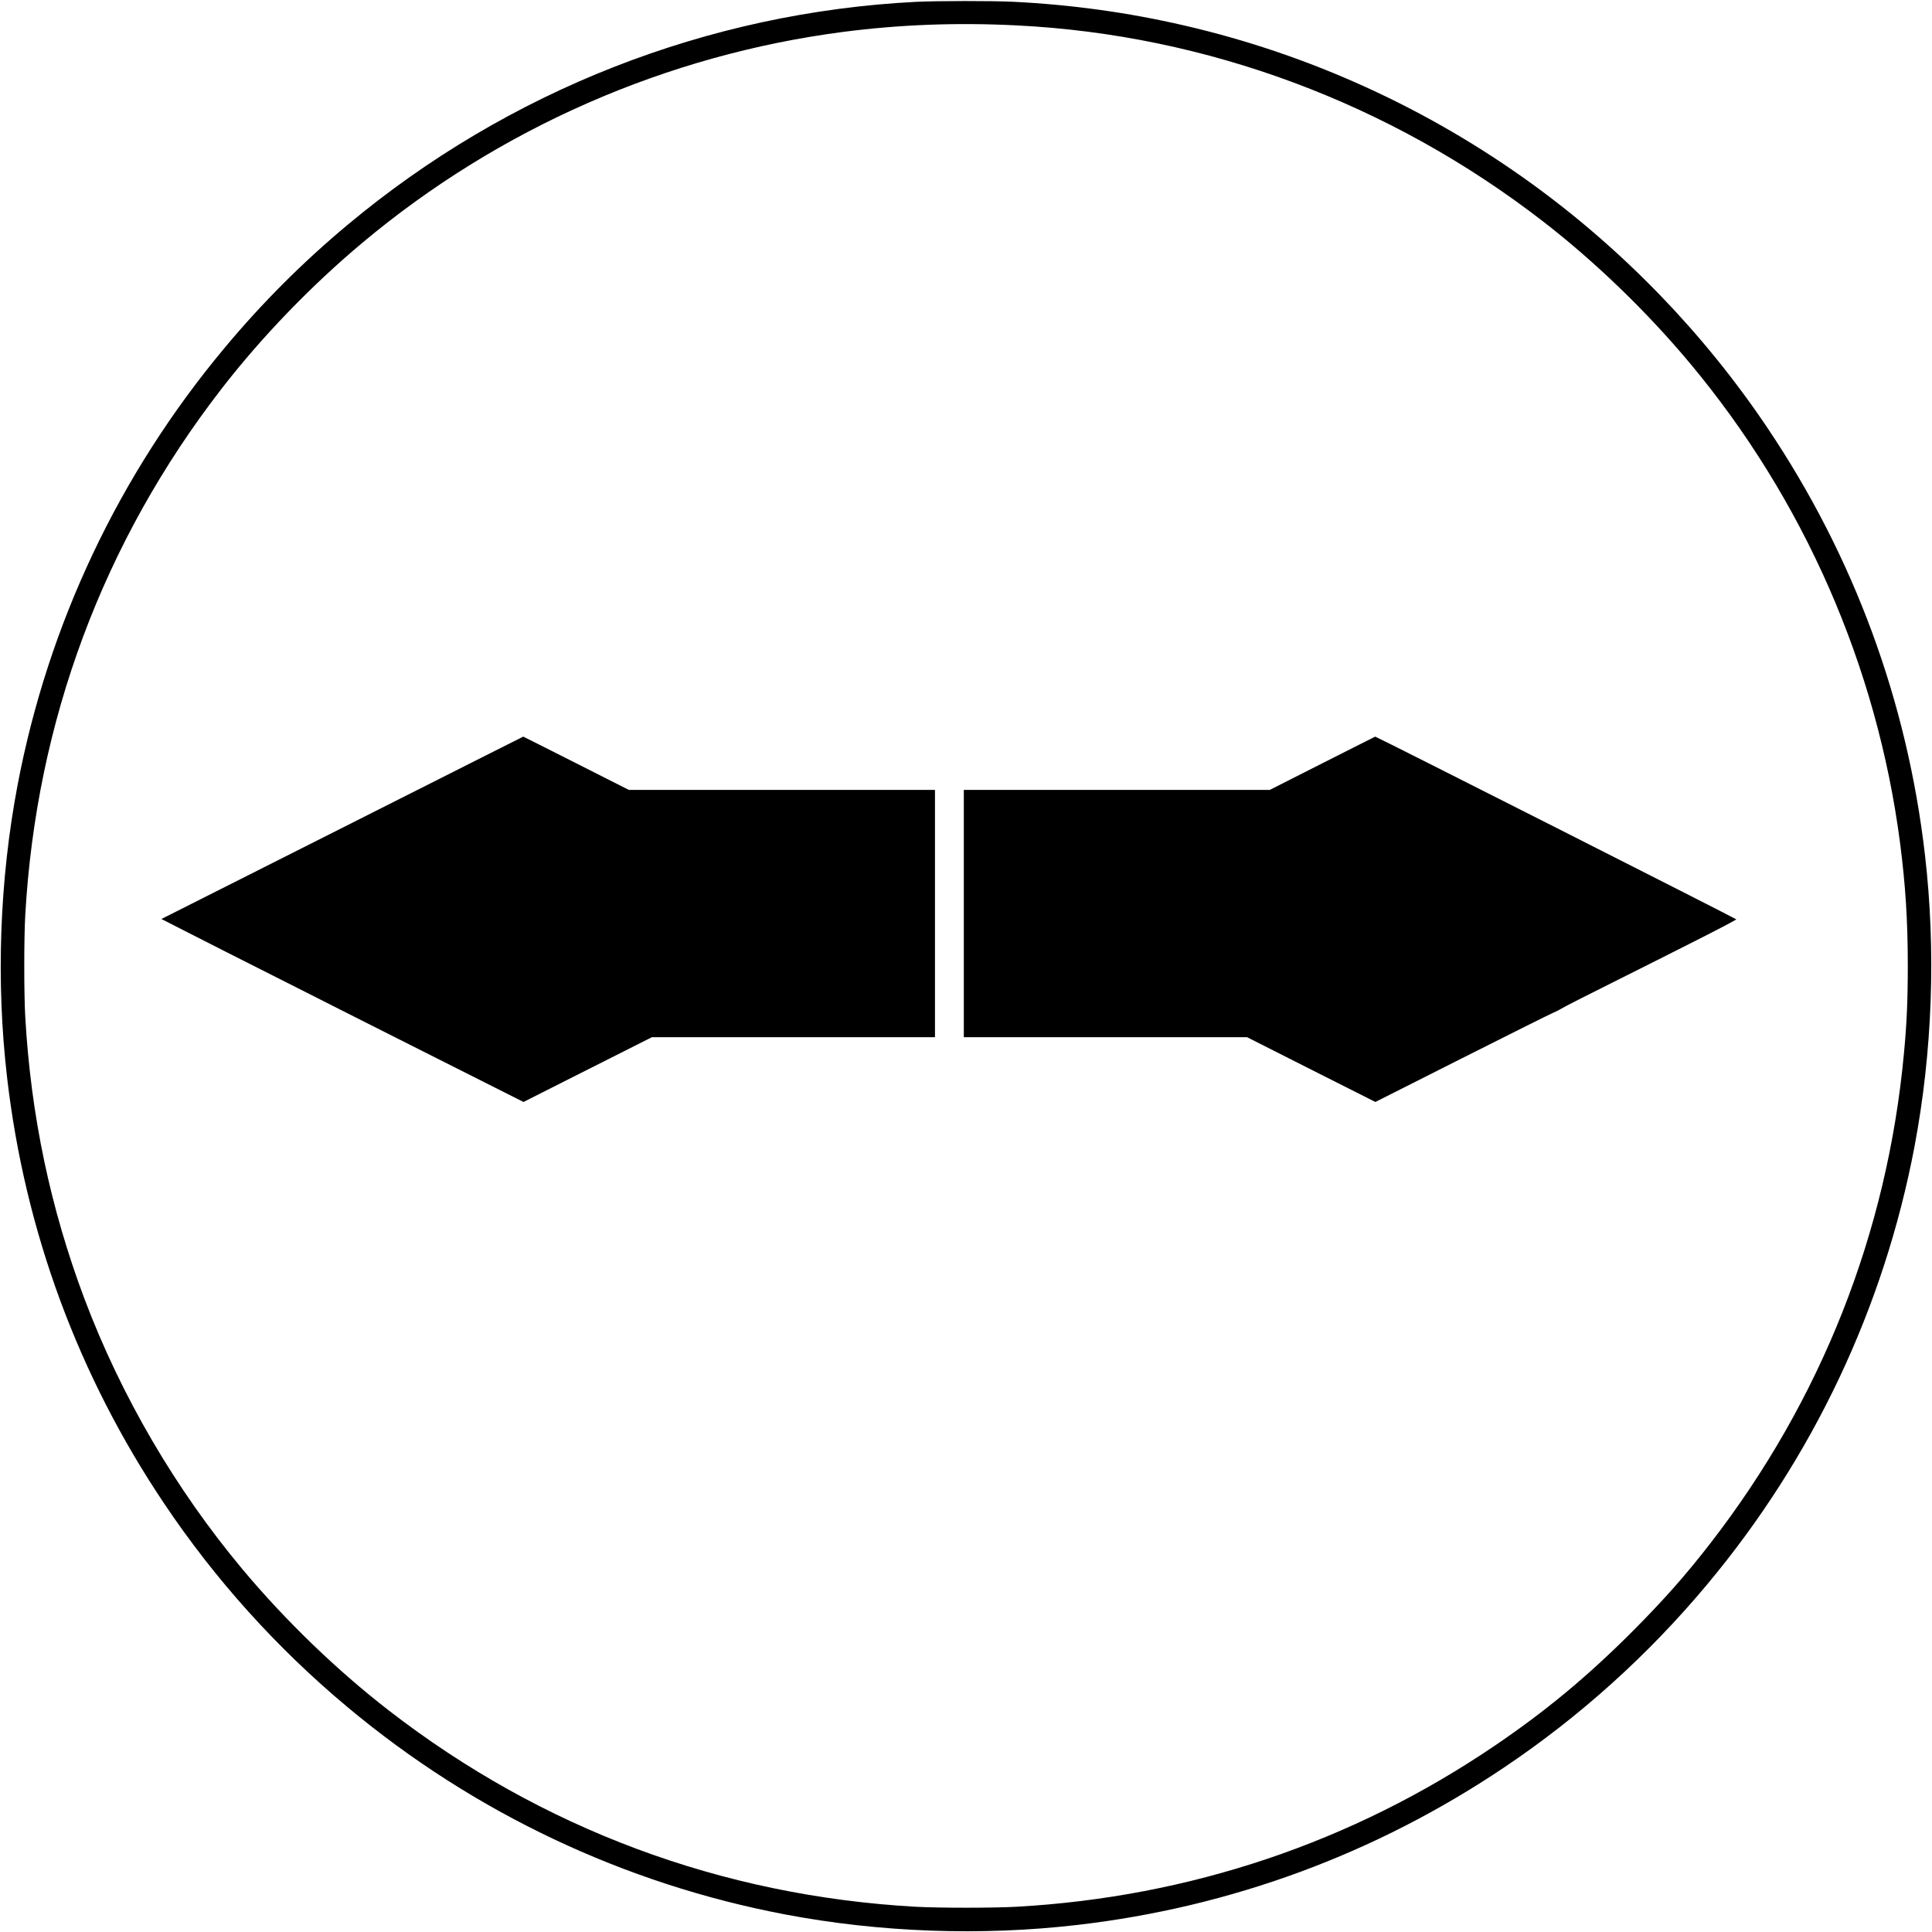 <?xml version="1.0" standalone="no"?>
<!DOCTYPE svg PUBLIC "-//W3C//DTD SVG 20010904//EN"
 "http://www.w3.org/TR/2001/REC-SVG-20010904/DTD/svg10.dtd">
<svg version="1.0" xmlns="http://www.w3.org/2000/svg"
 width="2211pt" height="2211pt" viewBox="0 0 2211 2211"
 preserveAspectRatio="xMidYMid meet">

<g transform="translate(0,2211) scale(0.1,-0.1)"
fill="#000000" stroke="none">
<path d="M10485 22089 c-2386 -121 -4668 -1016 -6506 -2551 -510 -425 -982
-897 -1407 -1407 -1207 -1444 -2021 -3163 -2371 -5006 -206 -1086 -248 -2246
-120 -3345 203 -1755 813 -3411 1800 -4880 582 -868 1290 -1654 2098 -2328
1444 -1207 3163 -2021 5006 -2371 1086 -206 2246 -248 3345 -120 1755 203
3411 813 4880 1800 868 582 1654 1290 2328 2098 1207 1444 2021 3163 2371
5006 206 1086 248 2246 120 3345 -203 1755 -813 3411 -1800 4880 -721 1075
-1641 2029 -2690 2791 -1196 868 -2556 1488 -3989 1818 -639 148 -1290 238
-1959 271 -233 11 -869 11 -1106 -1z m1155 -270 c2170 -108 4274 -892 6020
-2244 592 -458 1182 -1027 1674 -1615 1309 -1564 2148 -3478 2411 -5500 62
-482 88 -888 88 -1405 0 -394 -12 -661 -44 -1000 -191 -2055 -947 -3968 -2214
-5605 -282 -365 -541 -657 -899 -1016 -516 -516 -994 -912 -1579 -1308 -1625
-1101 -3482 -1726 -5462 -1837 -270 -15 -890 -15 -1160 0 -2217 125 -4276 892
-6025 2246 -592 458 -1182 1027 -1674 1615 -766 916 -1389 1982 -1809 3095
-391 1040 -614 2102 -678 3230 -15 270 -15 890 0 1160 125 2218 892 4276 2246
6025 458 592 1027 1182 1615 1674 1564 1309 3478 2148 5500 2411 651 84 1302
109 1990 74z"/>
<path d="M4200 12779 c-982 -496 -1913 -965 -2069 -1043 l-284 -143 304 -155
c167 -86 608 -309 979 -496 371 -188 716 -361 765 -387 50 -25 541 -273 1093
-551 l1003 -505 735 371 734 370 1620 0 1620 0 0 1415 0 1415 -1752 0 -1751 0
-603 305 c-332 168 -604 305 -606 305 -2 0 -806 -406 -1788 -901z"/>
<path d="M15133 13375 l-602 -305 -1751 0 -1750 0 0 -1415 0 -1415 1621 0
1621 0 734 -371 734 -370 987 498 c543 274 1012 508 1042 520 30 12 79 37 110
56 31 19 288 150 571 291 283 142 544 273 580 291 36 18 239 121 453 229 213
108 387 200 387 205 0 7 -4119 2092 -4132 2091 -2 0 -274 -138 -605 -305z"/>
</g>
</svg>
